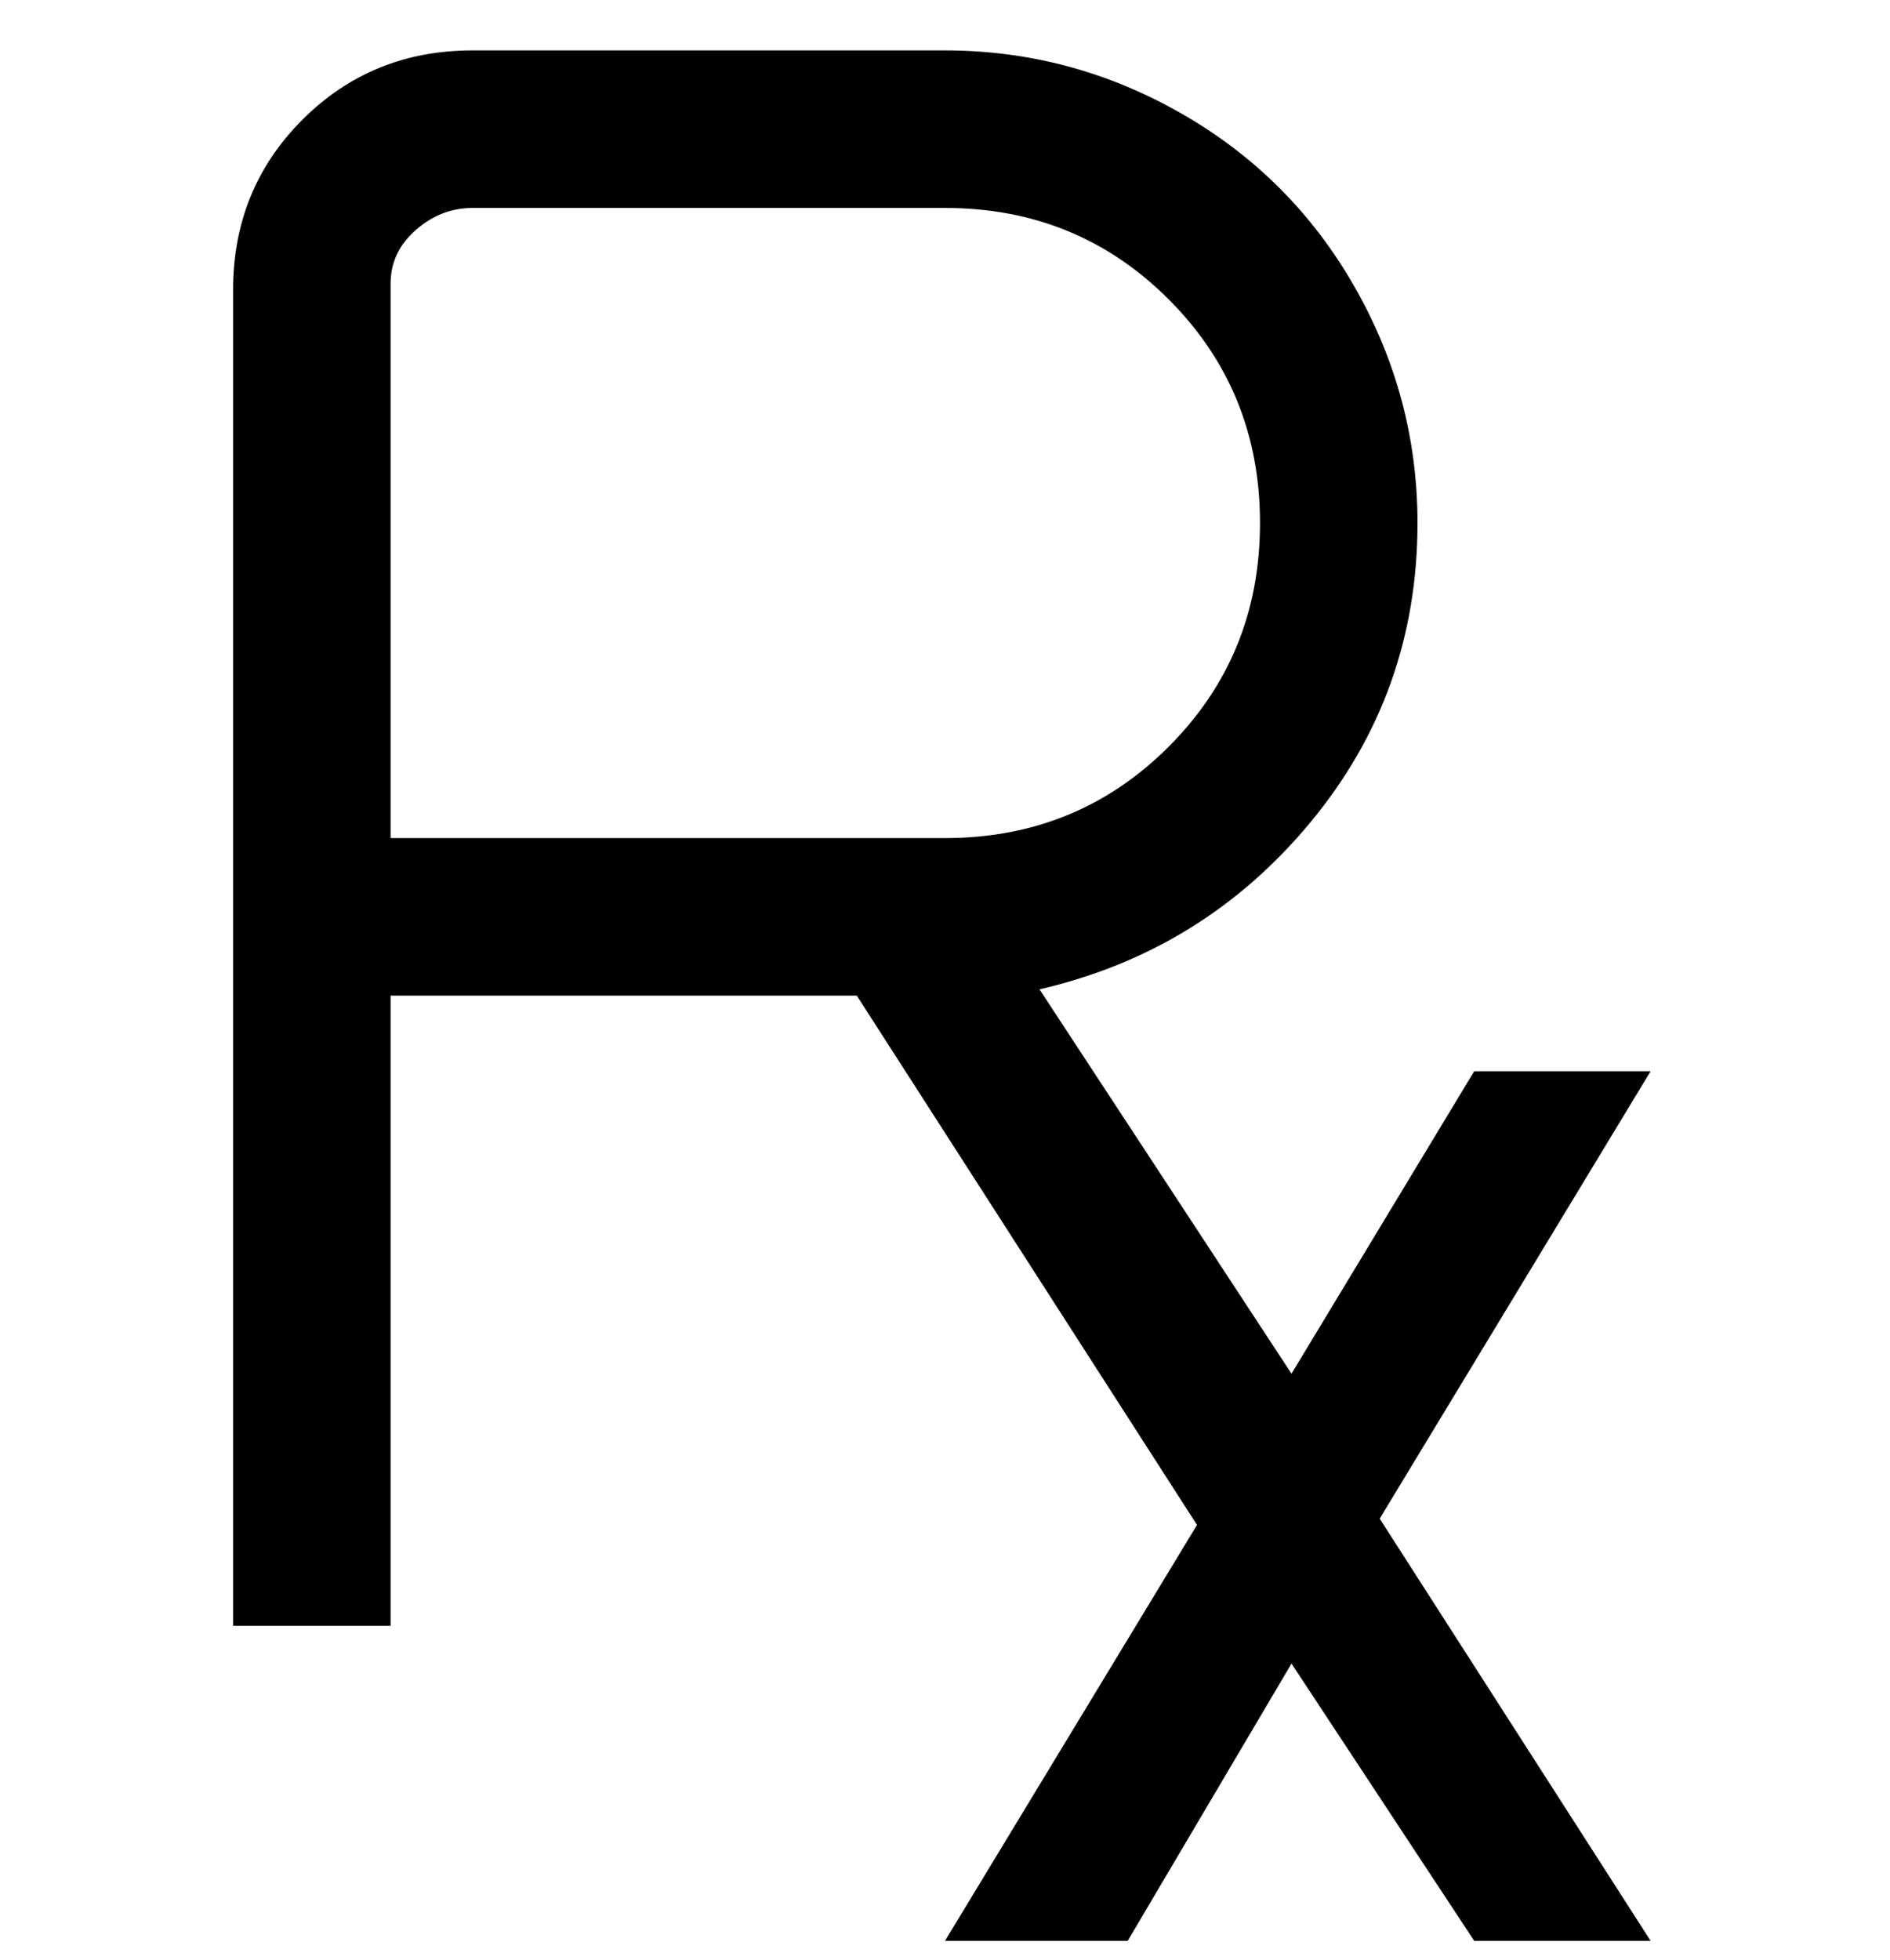 <svg viewBox="0 0 300 311" xmlns="http://www.w3.org/2000/svg"><path d="M263 170h-29l-29 48-40-61q26-6 43-26.5T225 83q0-20-10-37.5T187.5 18Q170 8 150 8H75Q59 8 48 19T37 46v212h25V158h74l54 84-40 66h29l26-44 29 44h28l-43-67 43-71h1zM62 45q0-5 4-8.5t9-3.5h75q21 0 35.5 14.5T200 83q0 21-14.5 35.5T150 133H62V45z"/></svg>